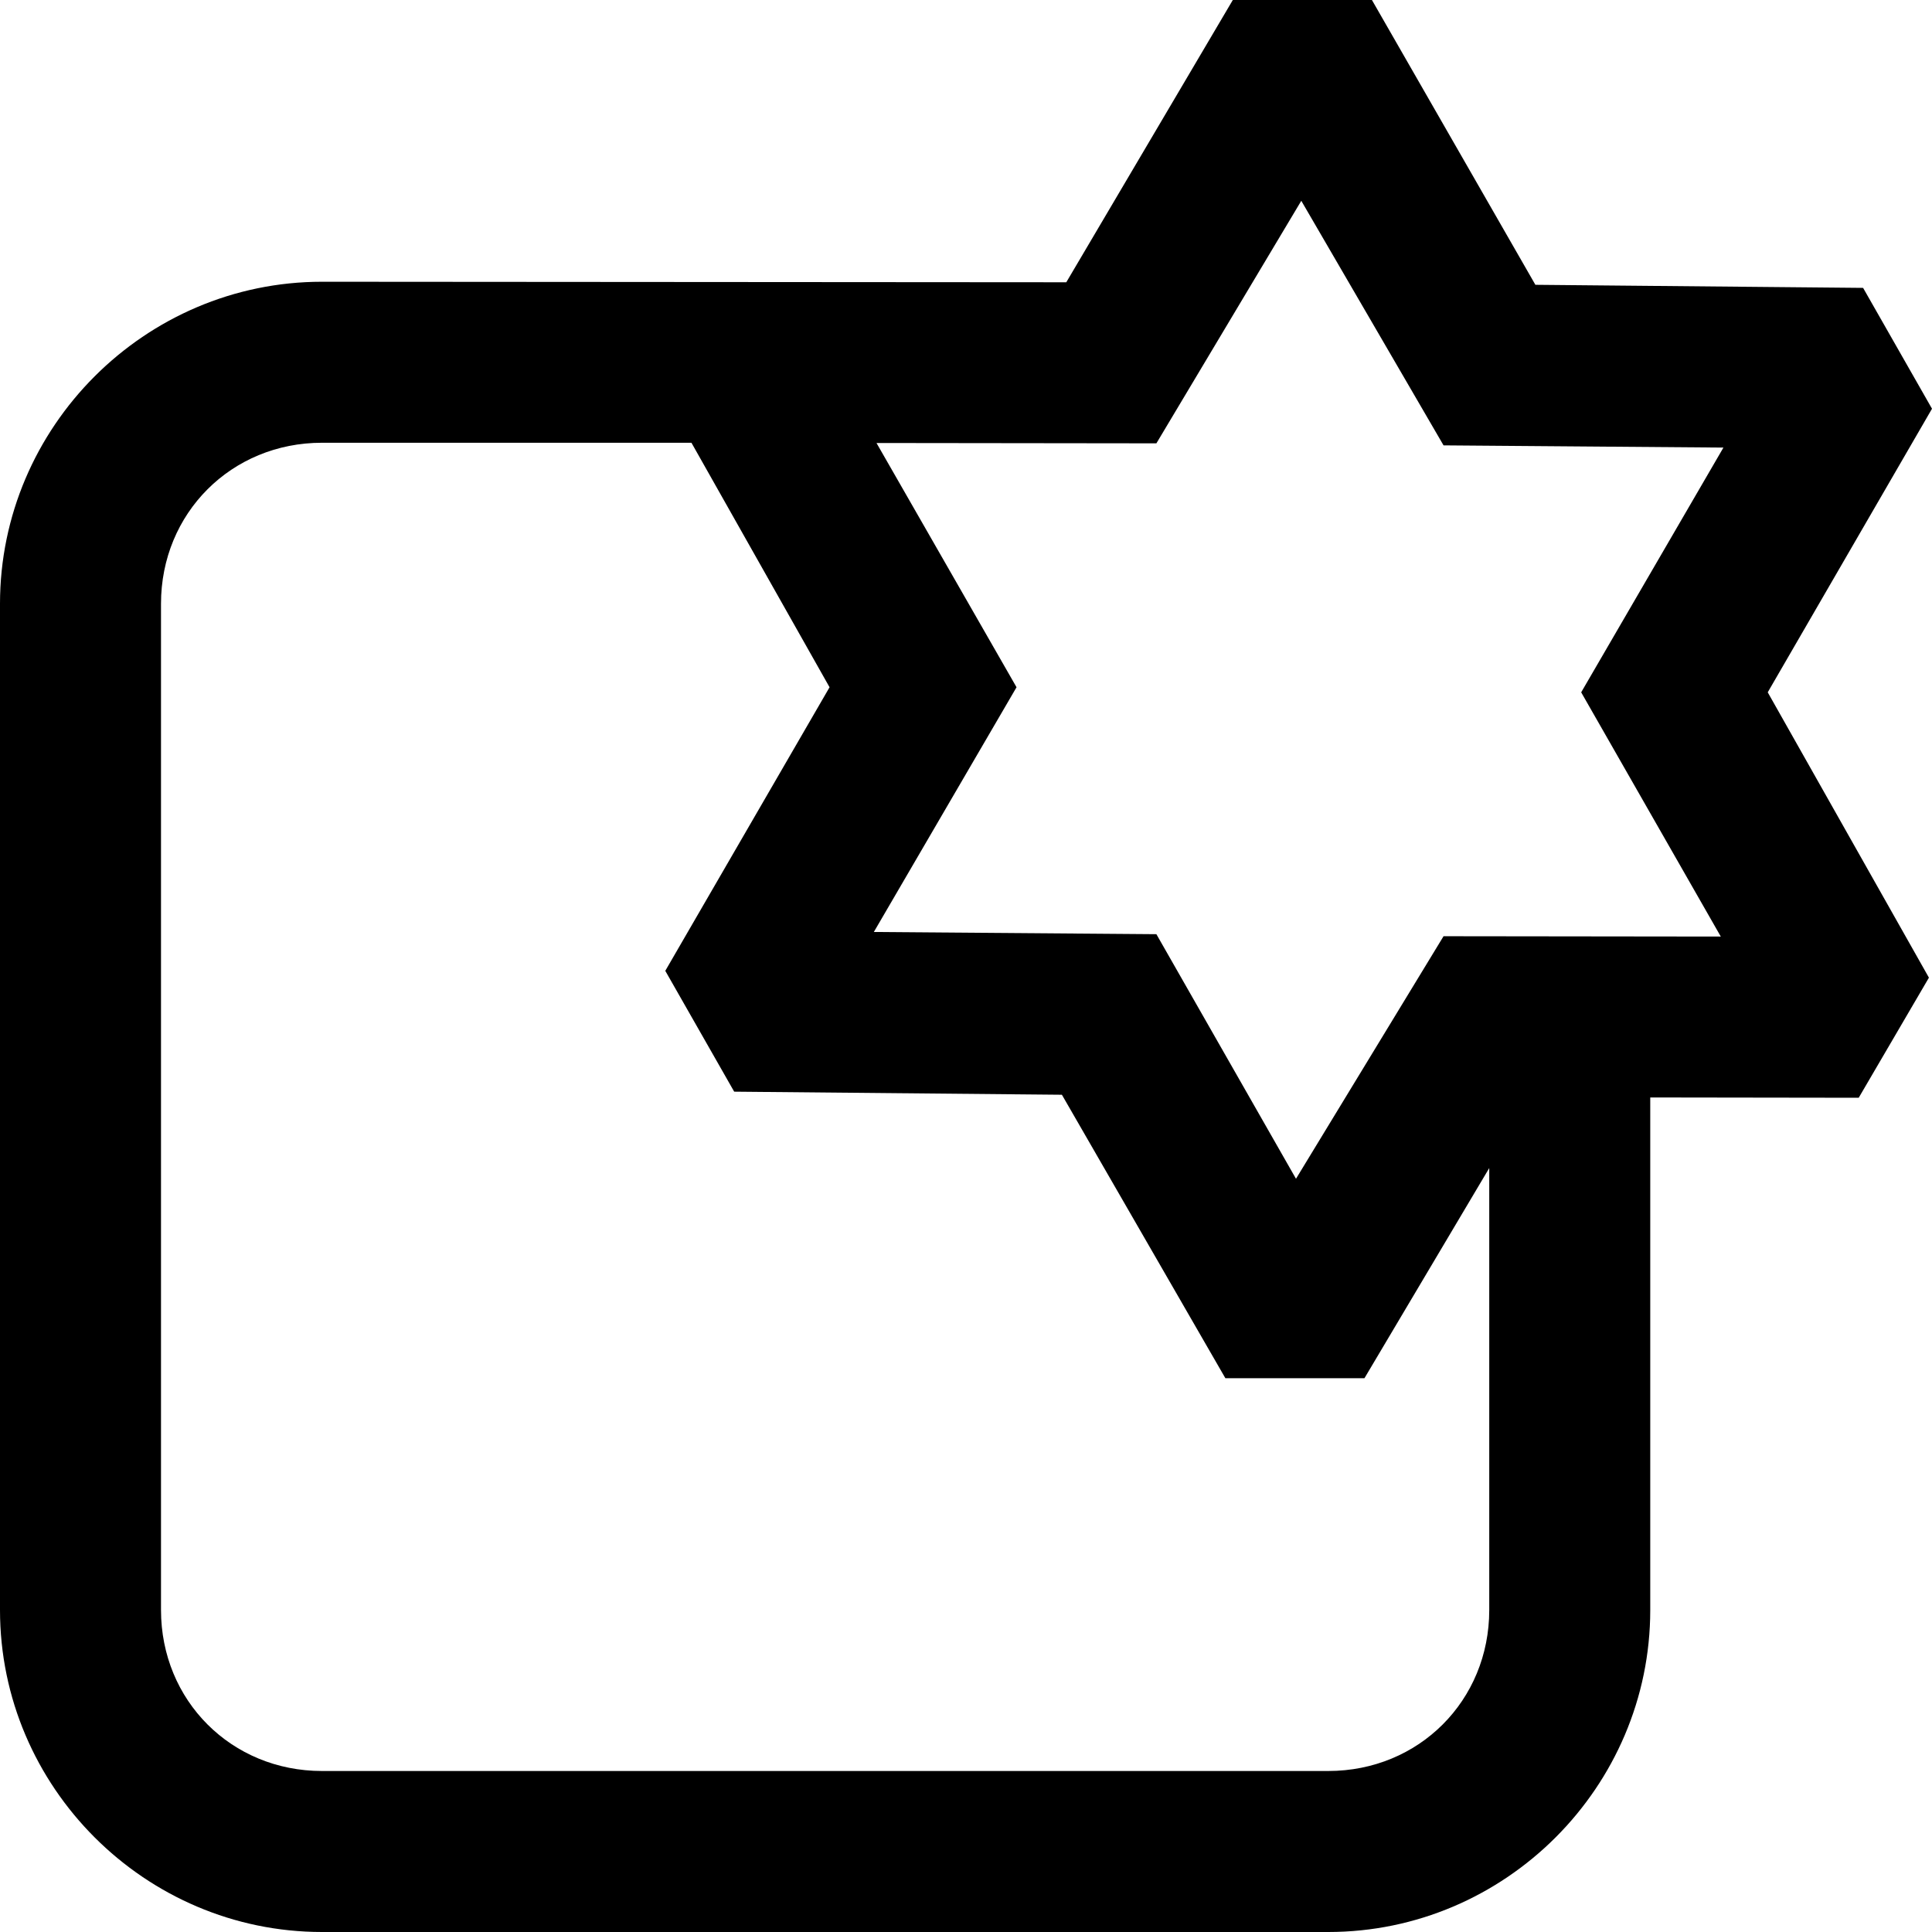 <svg xmlns="http://www.w3.org/2000/svg" width="960" height="960"><path d="M612.582 0l-82.746 140.258L160 140C72.052 140 0 212.052 0 300v500c0 87.948 72.052 160 160 160h500c87.948 0 160-72.052 160-160V545.322l103.586.149 34.885-59.676-80.096-141.787L960 203.096l-34.238-60.05-162.838-1.528L681.704 0zm34.022 99.775L717.29 221.3l139.074 1.101-70.683 121.608L855.05 465.37l-137.76-.166-73.318 120.514-69.368-121.524-140.394-1.1 70.9-121.607-69.584-121.365 139.078.168zM160 220h183.574l68.627 121.488L330.578 482.4l34.236 60.045 162.838 1.532 81.223 140.836h69.121L740 580.393V800c0 45.012-34.988 80-80 80H160c-45.012 0-80-34.988-80-80V300c0-45.012 34.988-80 80-80z"/></svg>